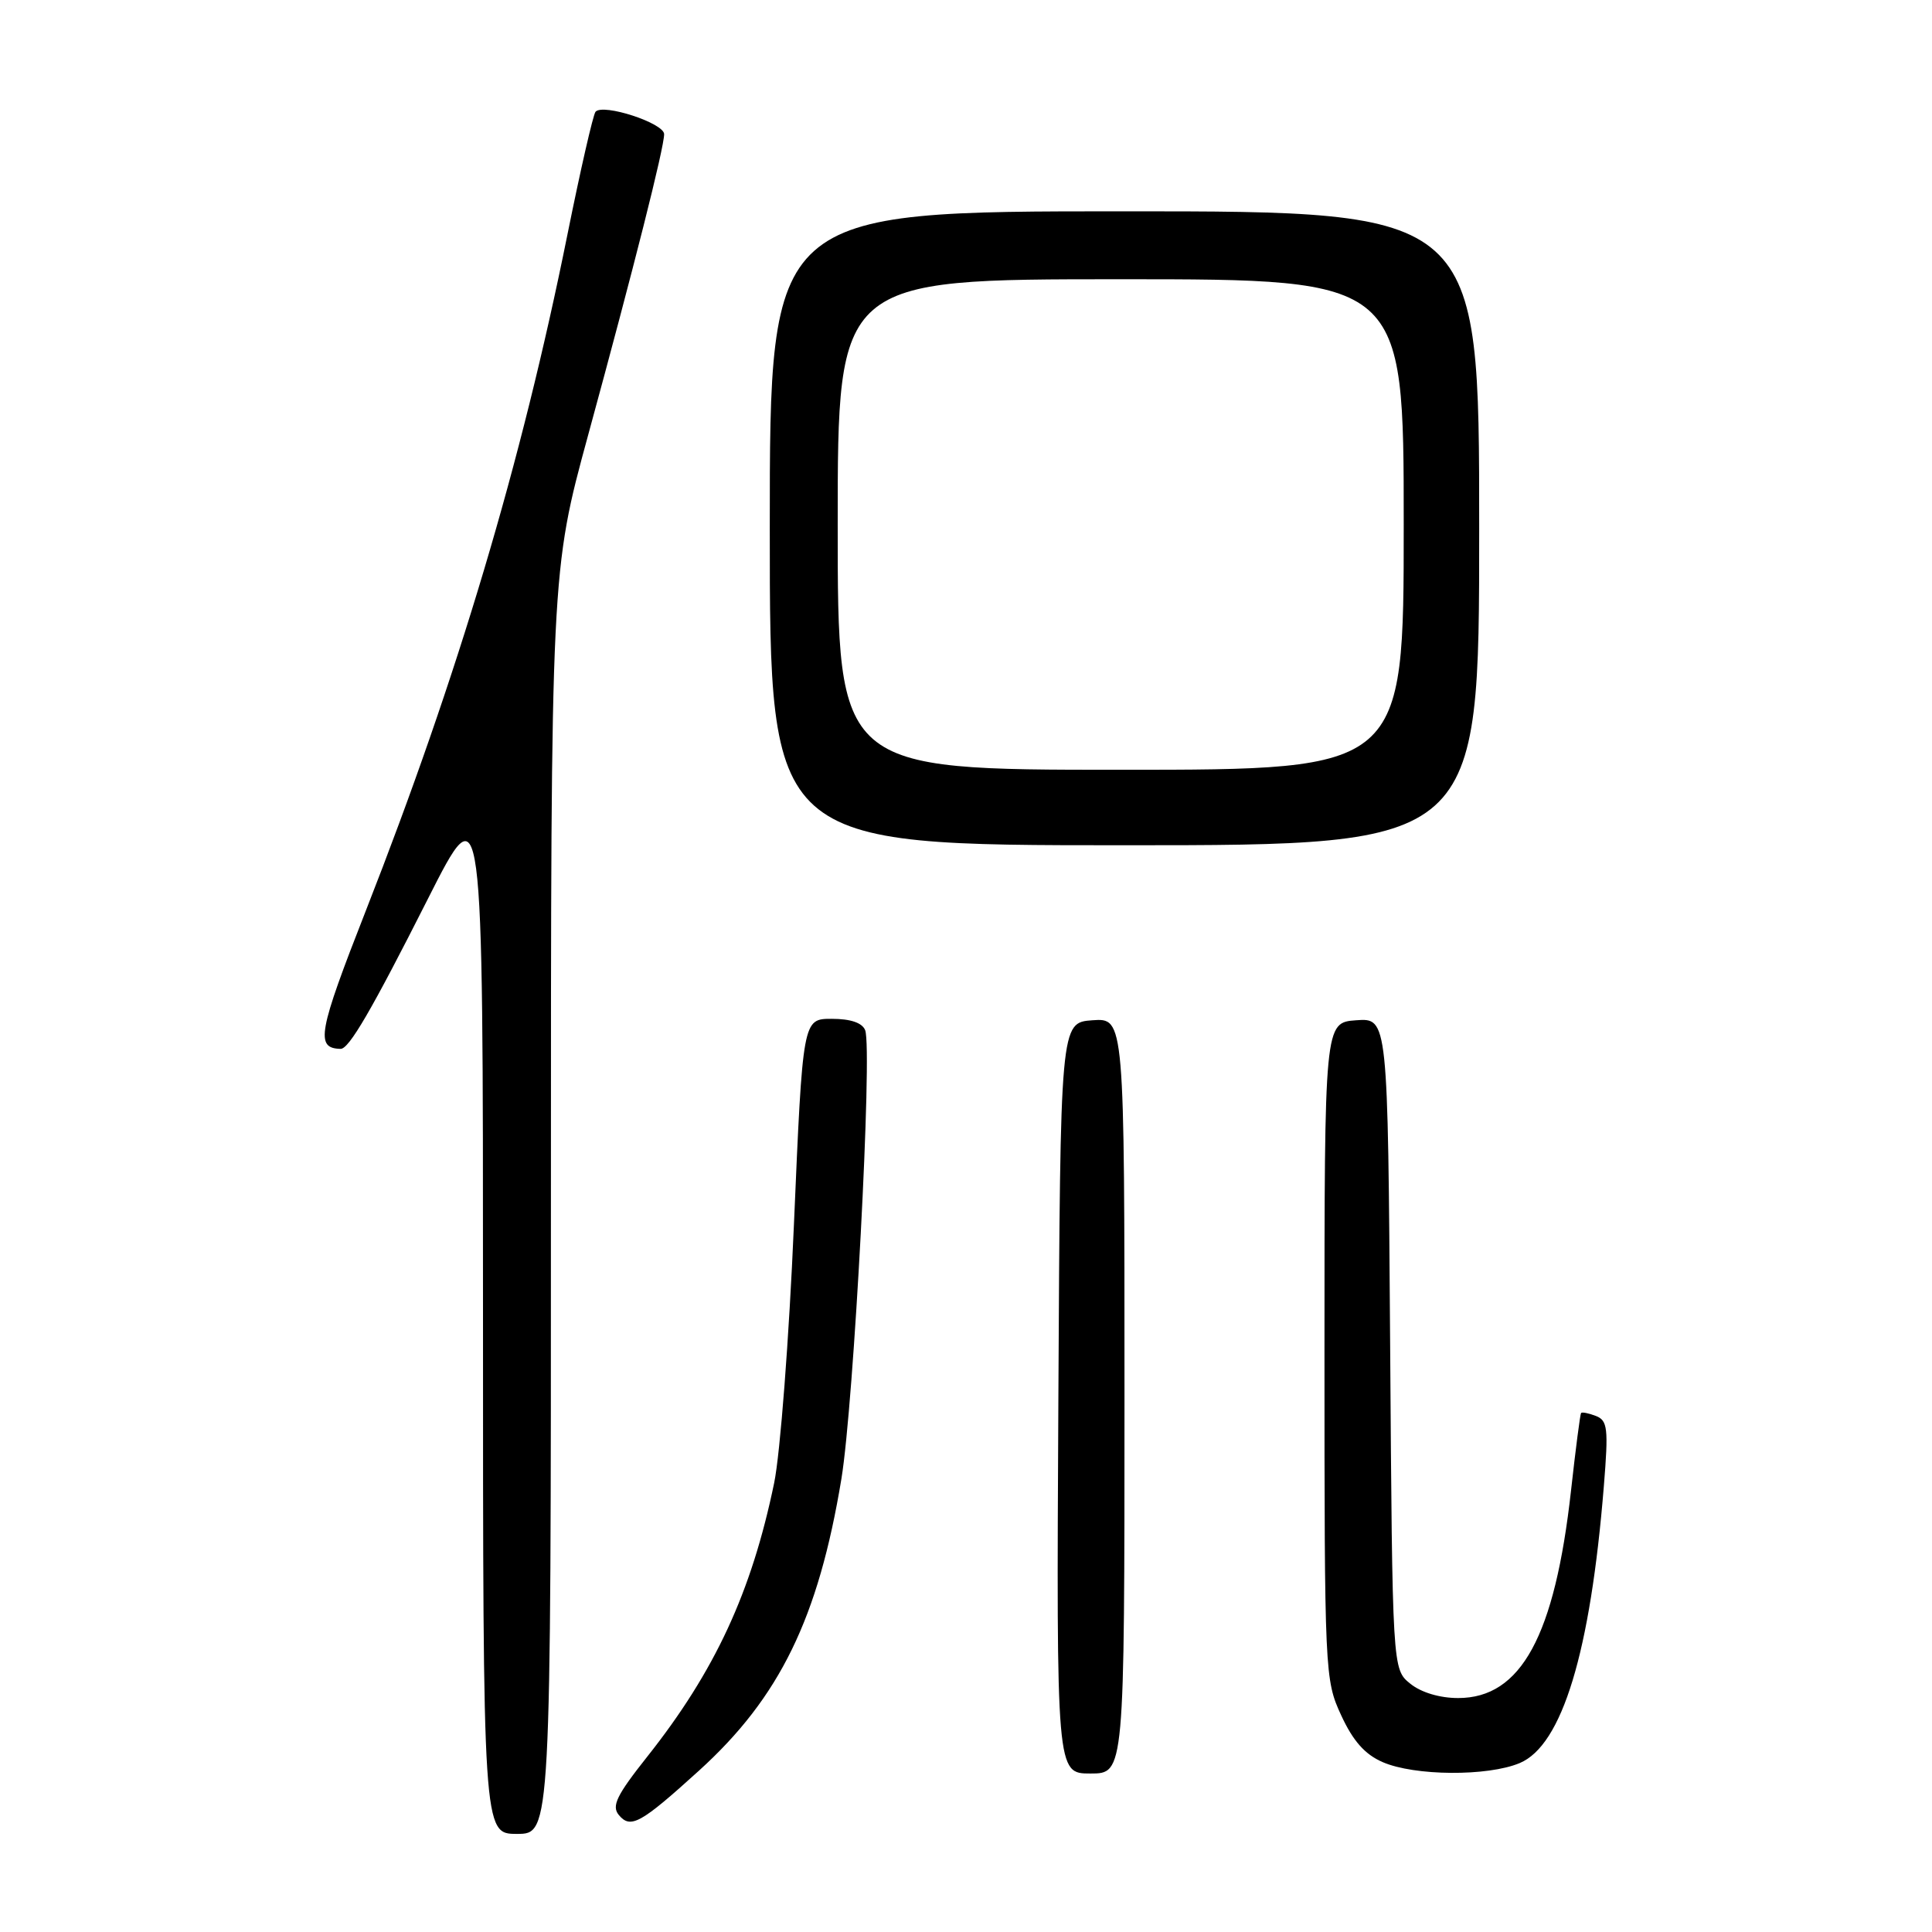 <?xml version="1.0" encoding="UTF-8" standalone="no"?>
<!DOCTYPE svg PUBLIC "-//W3C//DTD SVG 1.1//EN" "http://www.w3.org/Graphics/SVG/1.1/DTD/svg11.dtd" >
<svg xmlns="http://www.w3.org/2000/svg" xmlns:xlink="http://www.w3.org/1999/xlink" version="1.1" viewBox="0 0 256 256">
 <g >
 <path fill="currentColor"
d=" M 73.00 159.37 C 73.00 75.73 73.00 75.73 77.94 57.62 C 84.02 35.34 88.00 19.58 88.00 17.78 C 88.00 16.31 79.89 13.67 78.91 14.81 C 78.59 15.19 76.91 22.53 75.18 31.12 C 69.09 61.34 60.68 89.56 48.48 120.66 C 42.14 136.82 41.76 138.90 45.13 138.98 C 46.24 139.01 49.22 133.90 56.71 119.08 C 64.00 104.66 64.00 104.66 64.00 173.83 C 64.00 243.00 64.00 243.00 68.50 243.00 C 73.00 243.00 73.00 243.00 73.00 159.37 Z  M 92.63 234.61 C 103.31 224.92 108.44 214.42 111.49 195.96 C 113.14 185.96 115.63 139.08 114.64 136.51 C 114.26 135.53 112.72 135.00 110.21 135.00 C 106.37 135.00 106.37 135.00 105.20 162.25 C 104.56 177.24 103.38 192.65 102.58 196.50 C 99.58 211.00 94.73 221.45 85.76 232.77 C 81.70 237.89 81.01 239.31 82.00 240.50 C 83.56 242.37 84.89 241.63 92.63 234.61 Z  M 149.00 184.94 C 149.00 134.89 149.00 134.89 144.75 135.19 C 140.50 135.50 140.50 135.50 140.24 185.25 C 139.98 235.00 139.98 235.00 144.49 235.00 C 149.00 235.00 149.00 235.00 149.00 184.94 Z  M 201.36 233.62 C 206.99 231.27 210.74 218.95 212.52 196.90 C 213.14 189.25 213.02 188.22 211.46 187.62 C 210.50 187.25 209.62 187.08 209.50 187.23 C 209.38 187.38 208.78 192.00 208.17 197.50 C 206.02 216.79 201.55 225.00 193.21 225.00 C 190.77 225.00 188.30 224.26 186.86 223.09 C 184.50 221.18 184.50 221.18 184.20 178.03 C 183.90 134.89 183.90 134.89 179.70 135.19 C 175.50 135.50 175.50 135.50 175.50 179.00 C 175.50 221.75 175.54 222.58 177.71 227.28 C 179.28 230.69 180.86 232.47 183.21 233.49 C 187.43 235.33 197.11 235.40 201.36 233.62 Z  M 196.00 70.00 C 196.00 28.00 196.00 28.00 149.00 28.00 C 102.00 28.00 102.00 28.00 102.00 70.00 C 102.00 112.00 102.00 112.00 149.00 112.00 C 196.00 112.00 196.00 112.00 196.00 70.00 Z  M 111.00 69.50 C 111.00 37.00 111.00 37.00 148.50 37.00 C 186.00 37.00 186.00 37.00 186.00 69.50 C 186.00 102.00 186.00 102.00 148.50 102.00 C 111.00 102.00 111.00 102.00 111.00 69.50 Z "/>
</g>
</svg>